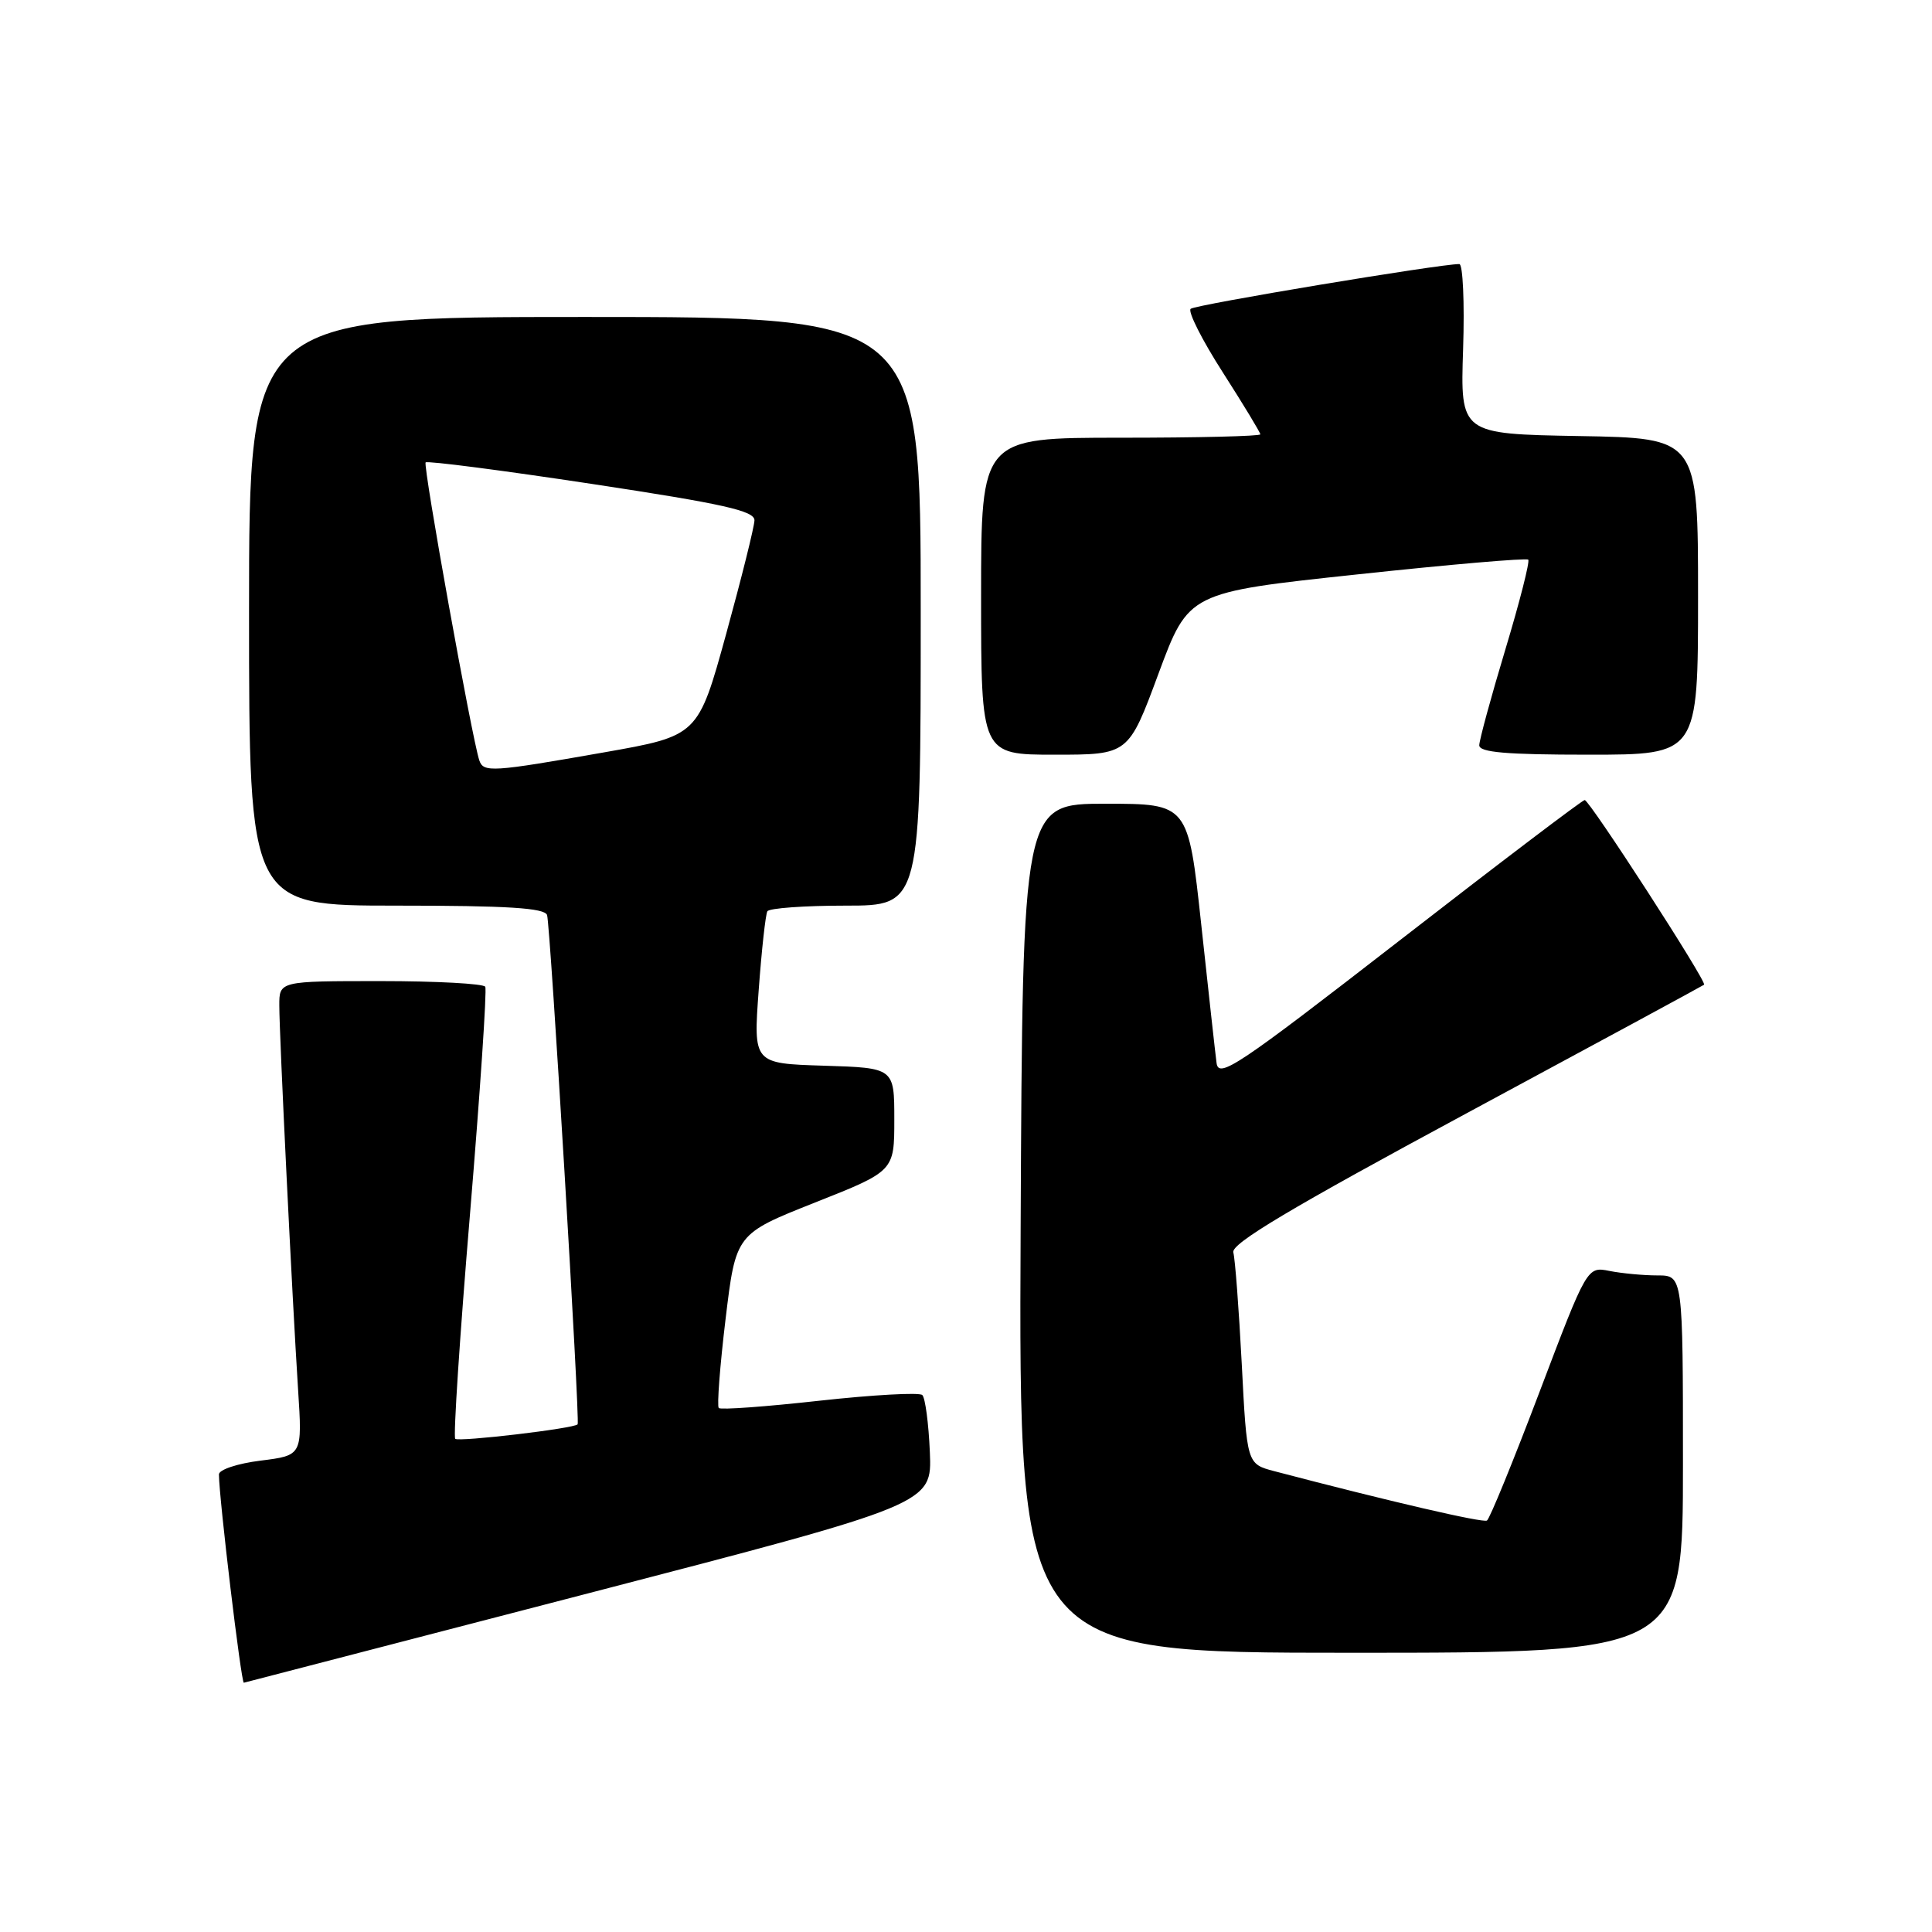 <?xml version="1.0" encoding="UTF-8" standalone="no"?>
<!DOCTYPE svg PUBLIC "-//W3C//DTD SVG 1.1//EN" "http://www.w3.org/Graphics/SVG/1.1/DTD/svg11.dtd" >
<svg xmlns="http://www.w3.org/2000/svg" xmlns:xlink="http://www.w3.org/1999/xlink" version="1.1" viewBox="0 0 256 256">
 <g >
 <path fill="currentColor"
d=" M 78.00 211.11 C 123.50 199.29 123.50 199.29 123.21 192.41 C 123.05 188.62 122.60 185.22 122.21 184.85 C 121.82 184.48 115.70 184.82 108.60 185.60 C 101.51 186.39 95.49 186.83 95.24 186.57 C 94.99 186.32 95.39 181.02 96.14 174.80 C 97.50 163.50 97.50 163.50 108.00 159.34 C 118.50 155.18 118.50 155.18 118.50 148.34 C 118.50 141.50 118.50 141.50 109.16 141.21 C 99.82 140.92 99.82 140.92 100.53 131.21 C 100.92 125.87 101.44 121.16 101.68 120.75 C 101.92 120.34 106.59 120.00 112.06 120.00 C 122.00 120.00 122.00 120.00 122.00 81.00 C 122.00 42.00 122.00 42.00 77.50 42.00 C 33.00 42.00 33.00 42.00 33.00 81.00 C 33.00 120.00 33.00 120.00 52.53 120.00 C 67.26 120.00 72.17 120.31 72.49 121.25 C 72.92 122.51 76.87 188.30 76.54 188.73 C 76.13 189.28 60.76 191.09 60.32 190.65 C 60.05 190.38 60.93 176.97 62.28 160.83 C 63.62 144.70 64.53 131.16 64.30 130.75 C 64.07 130.34 57.83 130.00 50.44 130.00 C 37.00 130.00 37.00 130.00 37.01 133.25 C 37.01 137.22 38.73 172.23 39.50 184.17 C 40.06 192.85 40.06 192.85 34.53 193.54 C 31.47 193.92 29.00 194.74 29.01 195.37 C 29.03 198.59 31.96 223.03 32.31 222.97 C 32.42 222.95 52.97 217.61 78.00 211.11 Z  M 223.00 194.00 C 223.00 169.00 223.00 169.00 219.62 169.00 C 217.77 169.00 214.91 168.73 213.28 168.41 C 210.30 167.81 210.30 167.81 203.99 184.45 C 200.52 193.60 197.39 201.26 197.03 201.48 C 196.49 201.81 184.14 198.95 168.86 194.94 C 165.22 193.98 165.22 193.98 164.54 180.74 C 164.16 173.46 163.66 166.80 163.42 165.95 C 163.10 164.80 170.98 160.10 194.25 147.56 C 211.44 138.30 225.64 130.61 225.80 130.48 C 226.22 130.13 210.62 106.01 209.98 106.01 C 209.69 106.00 198.66 114.37 185.48 124.60 C 163.95 141.30 161.47 142.96 161.20 140.85 C 161.03 139.56 160.12 131.30 159.17 122.50 C 157.44 106.50 157.44 106.50 146.47 106.50 C 135.50 106.50 135.50 106.50 135.24 162.75 C 134.98 219.00 134.98 219.00 178.99 219.00 C 223.00 219.00 223.00 219.00 223.00 194.00 Z  M 153.51 89.25 C 157.50 78.50 157.50 78.50 179.78 76.12 C 192.04 74.80 202.26 73.92 202.50 74.16 C 202.73 74.40 201.37 79.75 199.47 86.05 C 197.57 92.35 196.02 98.06 196.01 98.75 C 196.00 99.69 199.56 100.00 210.50 100.00 C 225.00 100.00 225.00 100.00 225.00 79.03 C 225.00 58.05 225.00 58.05 209.25 57.78 C 193.50 57.50 193.50 57.50 193.87 46.25 C 194.07 40.06 193.84 35.00 193.37 34.99 C 190.83 34.97 158.39 40.37 157.77 40.92 C 157.37 41.27 159.28 45.06 162.02 49.33 C 164.76 53.61 167.00 57.31 167.00 57.55 C 167.00 57.80 158.68 58.00 148.50 58.00 C 130.00 58.00 130.00 58.00 130.00 79.00 C 130.00 100.00 130.00 100.00 139.76 100.00 C 149.53 100.00 149.53 100.00 153.51 89.25 Z  M 63.51 100.75 C 62.55 97.92 56.01 61.65 56.40 61.27 C 56.63 61.04 66.53 62.32 78.41 64.12 C 95.90 66.77 99.99 67.69 99.97 68.95 C 99.95 69.80 98.26 76.58 96.22 84.00 C 92.50 97.50 92.50 97.50 80.00 99.70 C 65.16 102.31 64.06 102.38 63.51 100.75 Z "/>
</g>
</svg>